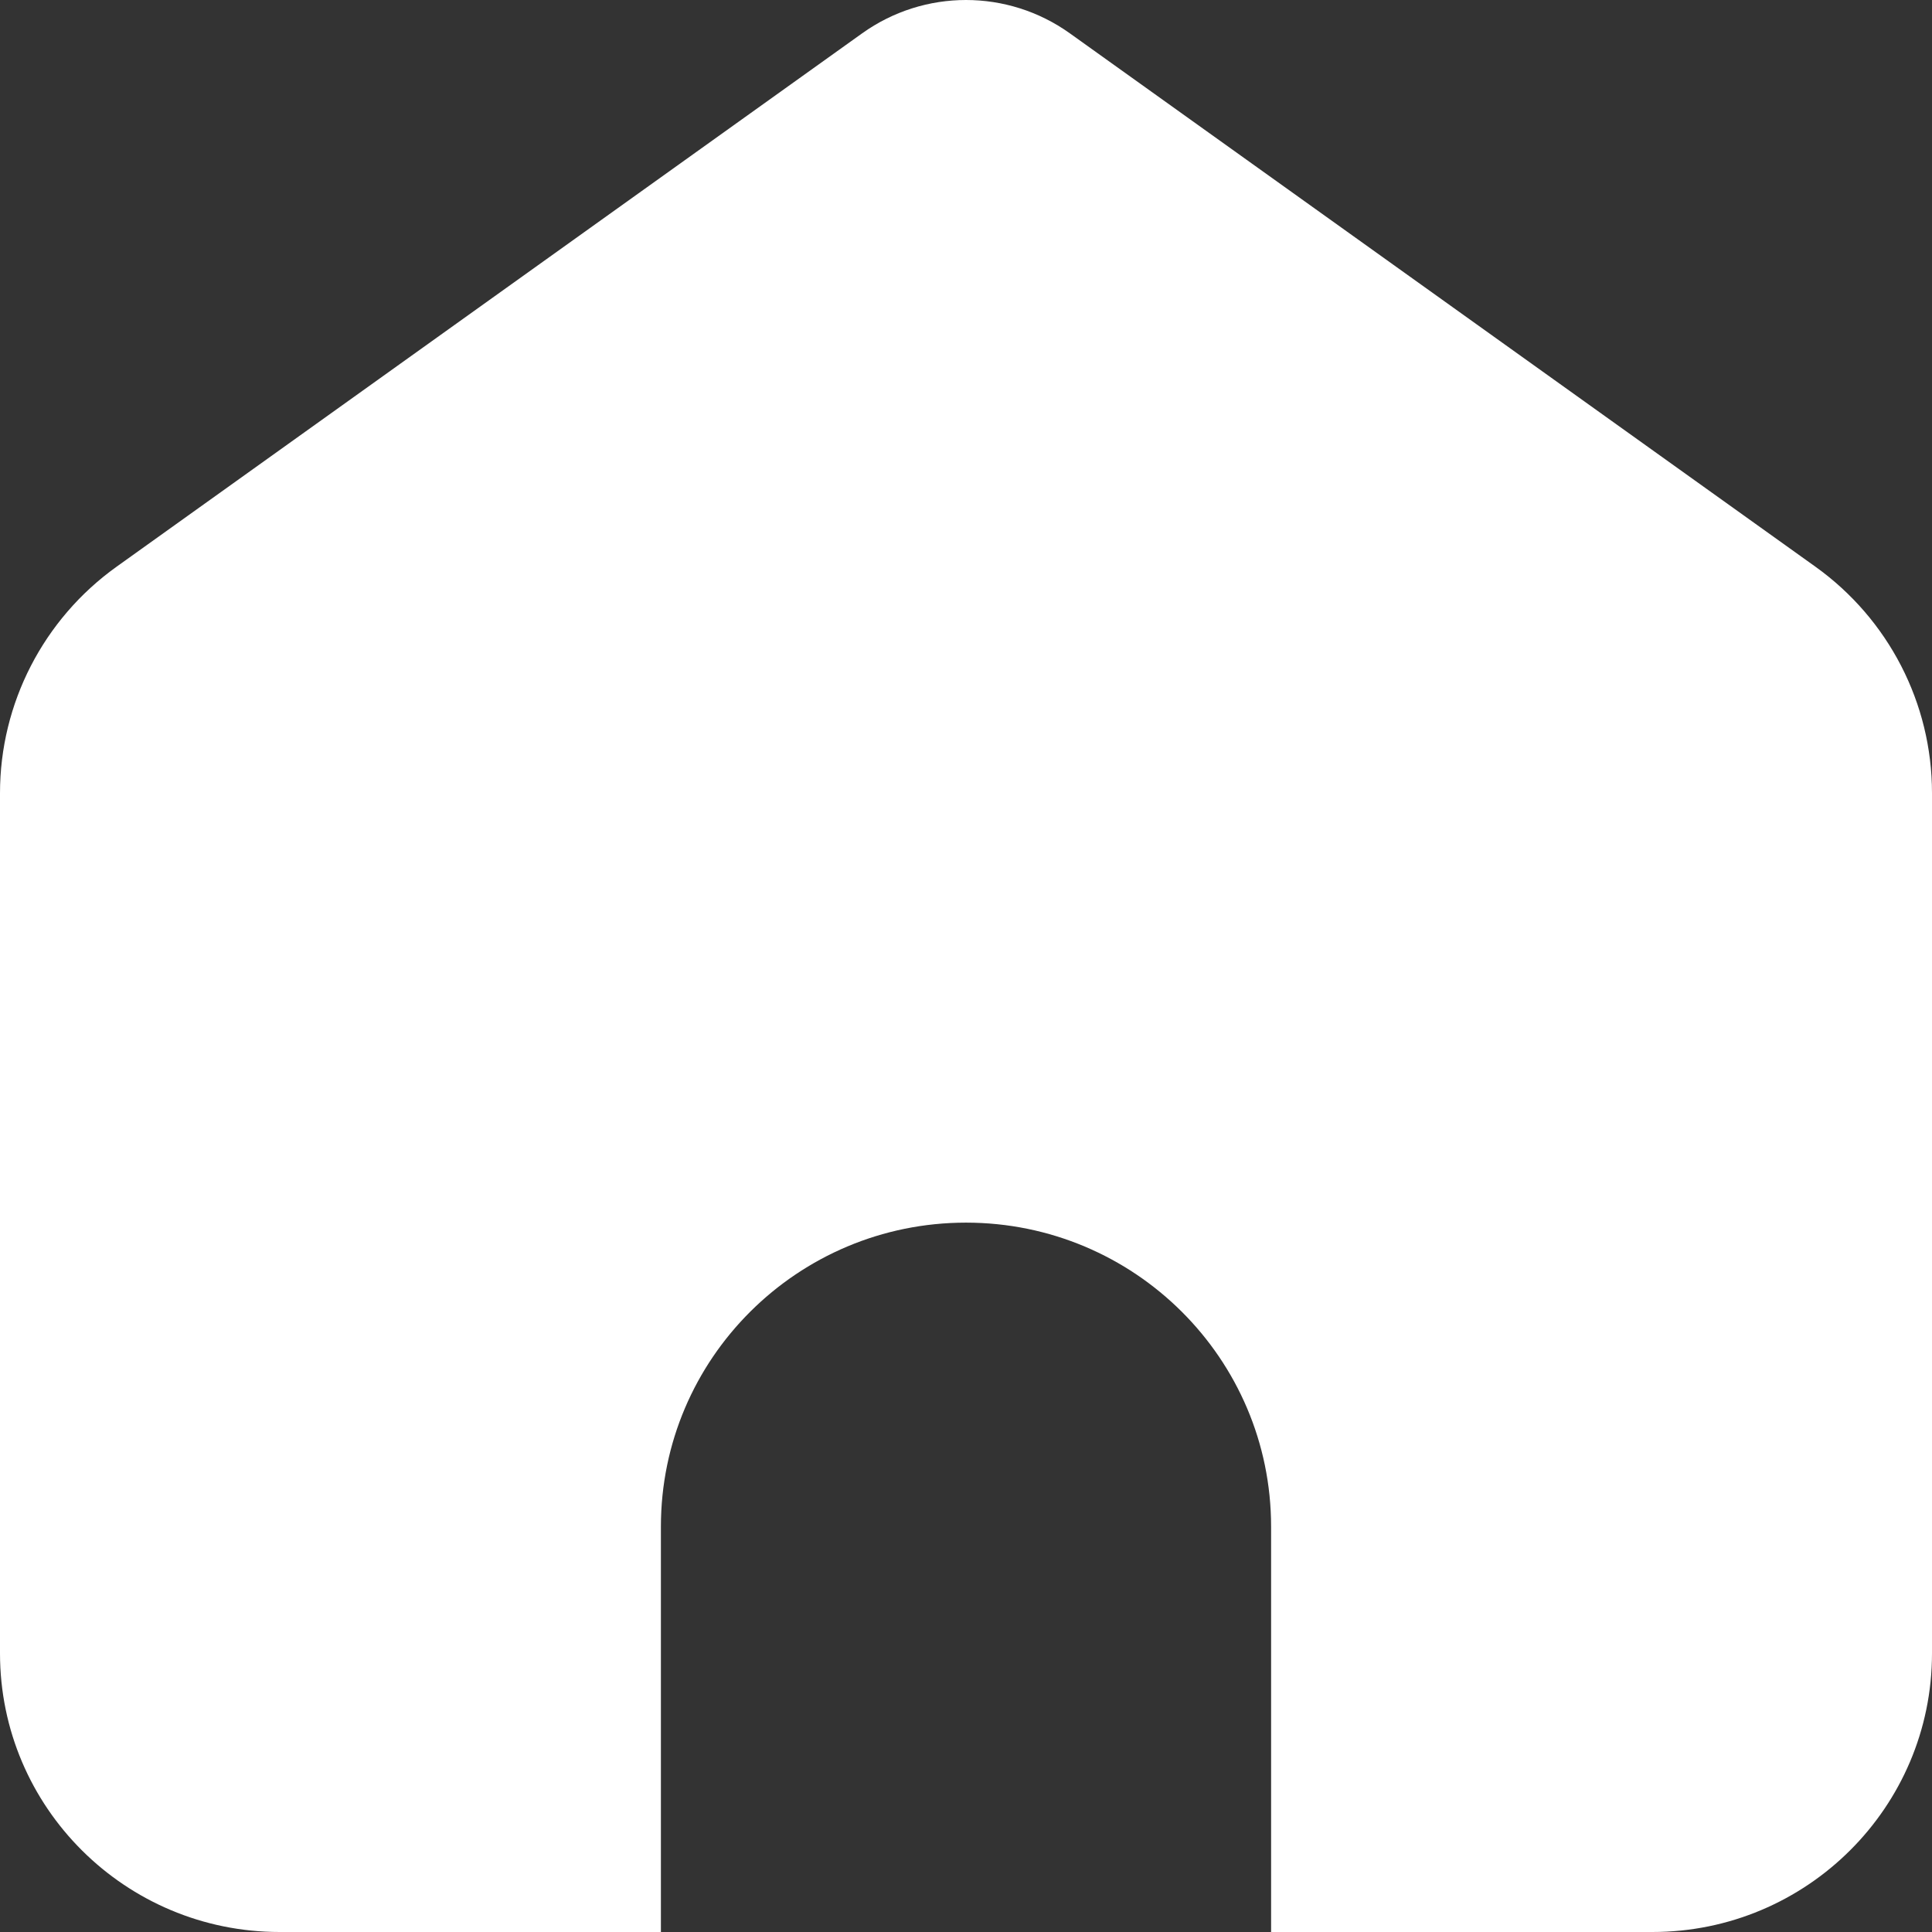 <?xml version="1.0" encoding="UTF-8"?>
<svg width="12px" height="12px" viewBox="0 0 12 12" version="1.1" xmlns="http://www.w3.org/2000/svg" xmlns:xlink="http://www.w3.org/1999/xlink">
    <rect x="0" y="0" width="12" height="12" fill="#333333" stroke="none"/>
    <title>homepage</title>
    <g id="页面-1" stroke="none" stroke-width="1" fill="none" fill-rule="evenodd">
        <g id="页面呈现-点击" transform="translate(-35, -108)" fill="#FFFFFF" fill-rule="nonzero">
            <g id="homepage" transform="translate(35, 108)">
                <path d="M6.645,0.207 L11.276,3.52 C11.73,3.845 12,4.368 12,4.926 L12,10.269 C12,11.225 11.222,12 10.263,12 L7.895,12 L7.895,9.482 C7.895,8.439 7.046,7.594 6,7.594 C4.954,7.594 4.105,8.439 4.105,9.482 L4.105,12 L1.737,12 C0.778,12 0,11.225 0,10.269 L0,4.926 C0,4.369 0.27,3.845 0.724,3.52 L5.355,0.207 C5.741,-0.069 6.259,-0.069 6.645,0.207 Z" id="路径"></path>
            </g>
        </g>
    </g>
</svg>